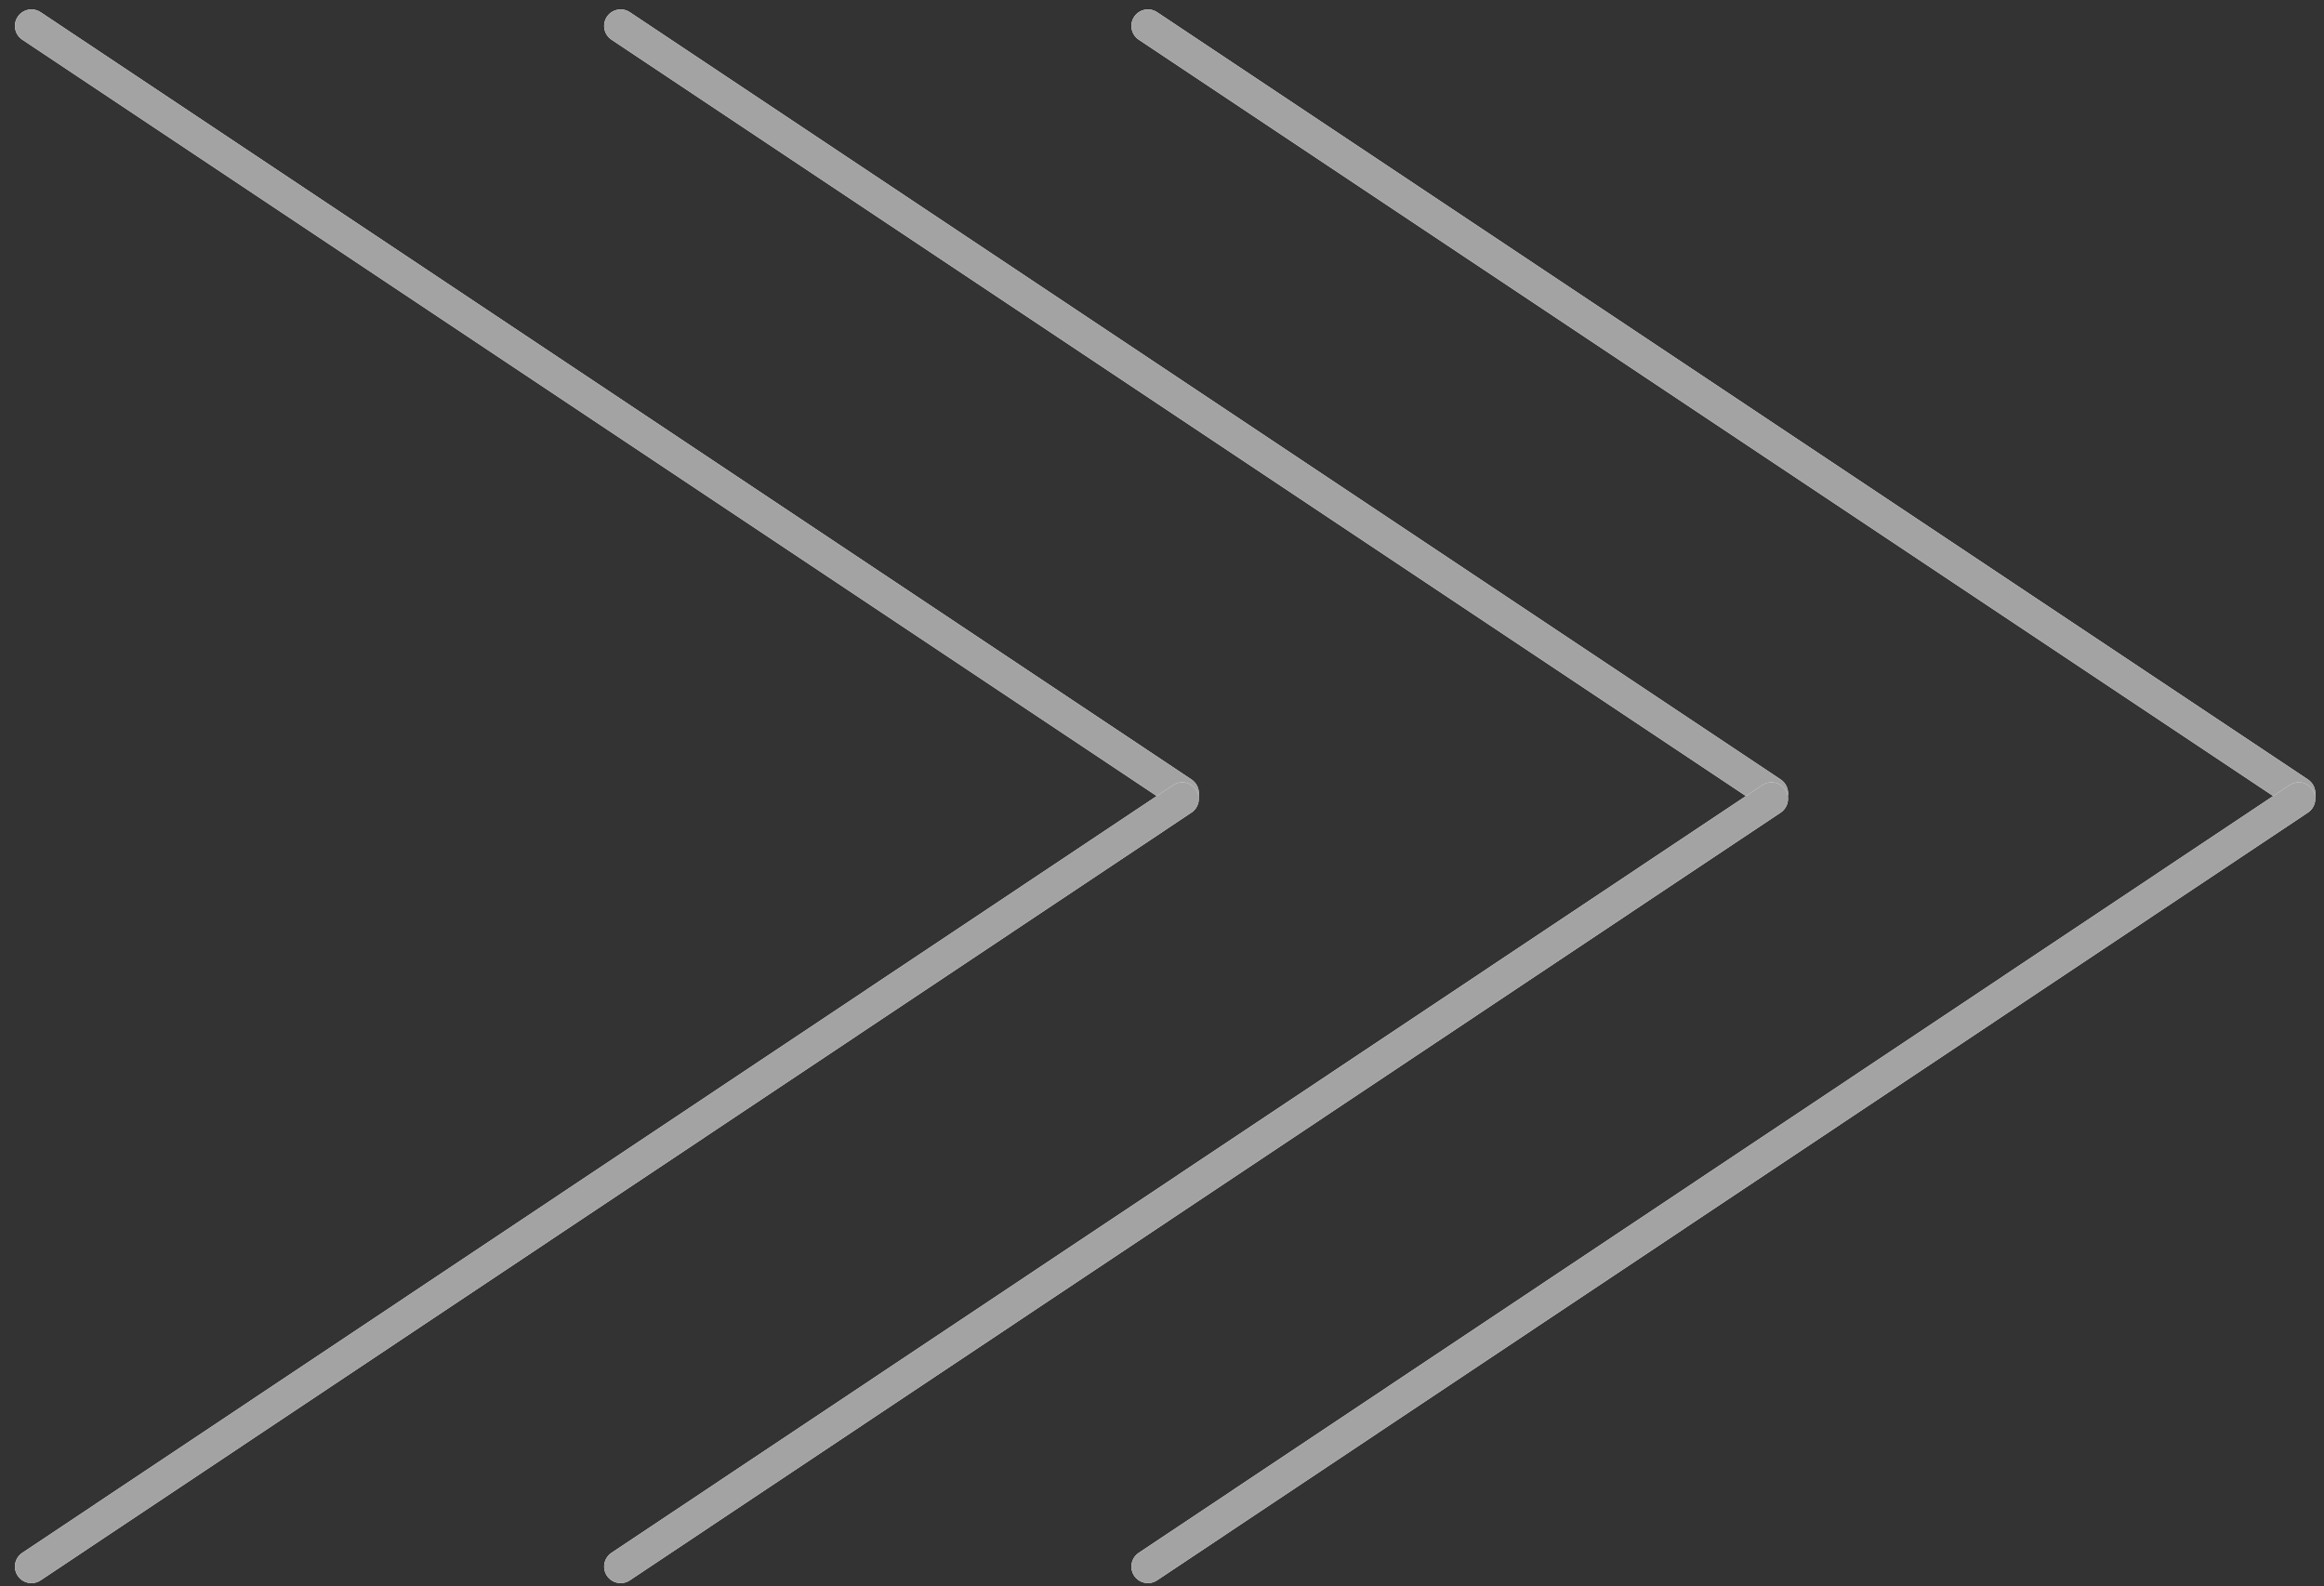 <svg width="211" height="144" viewBox="0 0 211 144" fill="none" xmlns="http://www.w3.org/2000/svg">
<rect x="0" y="0" width="211" height="144" fill="#333333" stroke="none"/>
<line x1="104.221" y1="2.354" x2="208.714" y2="72.017" stroke="white" stroke-width="3" stroke-linecap="round"/>
<line x1="104.221" y1="2.354" x2="208.714" y2="72.017" stroke="#A3A3A3" stroke-width="3" stroke-linecap="round"/>
<line x1="1.5" y1="-1.5" x2="127.085" y2="-1.5" transform="matrix(0.832 -0.555 -0.555 -0.832 102.141 141.807)" stroke="white" stroke-width="3" stroke-linecap="round"/>
<line x1="1.5" y1="-1.5" x2="127.085" y2="-1.5" transform="matrix(0.832 -0.555 -0.555 -0.832 102.141 141.807)" stroke="#A3A3A3" stroke-width="3" stroke-linecap="round"/>
<line x1="56.35" y1="2.354" x2="160.843" y2="72.017" stroke="white" stroke-width="3" stroke-linecap="round"/>
<line x1="56.35" y1="2.354" x2="160.843" y2="72.017" stroke="#A3A3A3" stroke-width="3" stroke-linecap="round"/>
<line x1="1.5" y1="-1.5" x2="127.085" y2="-1.5" transform="matrix(0.832 -0.555 -0.555 -0.832 54.27 141.807)" stroke="white" stroke-width="3" stroke-linecap="round"/>
<line x1="1.5" y1="-1.5" x2="127.085" y2="-1.5" transform="matrix(0.832 -0.555 -0.555 -0.832 54.27 141.807)" stroke="#A3A3A3" stroke-width="3" stroke-linecap="round"/>
<line x1="2.855" y1="2.355" x2="107.348" y2="72.017" stroke="white" stroke-width="3" stroke-linecap="round"/>
<line x1="2.855" y1="2.355" x2="107.348" y2="72.017" stroke="#A3A3A3" stroke-width="3" stroke-linecap="round"/>
<line x1="1.5" y1="-1.5" x2="127.085" y2="-1.5" transform="matrix(0.832 -0.555 -0.555 -0.832 0.774 141.808)" stroke="white" stroke-width="3" stroke-linecap="round"/>
<line x1="1.5" y1="-1.5" x2="127.085" y2="-1.5" transform="matrix(0.832 -0.555 -0.555 -0.832 0.774 141.808)" stroke="#A3A3A3" stroke-width="3" stroke-linecap="round"/>
</svg>
